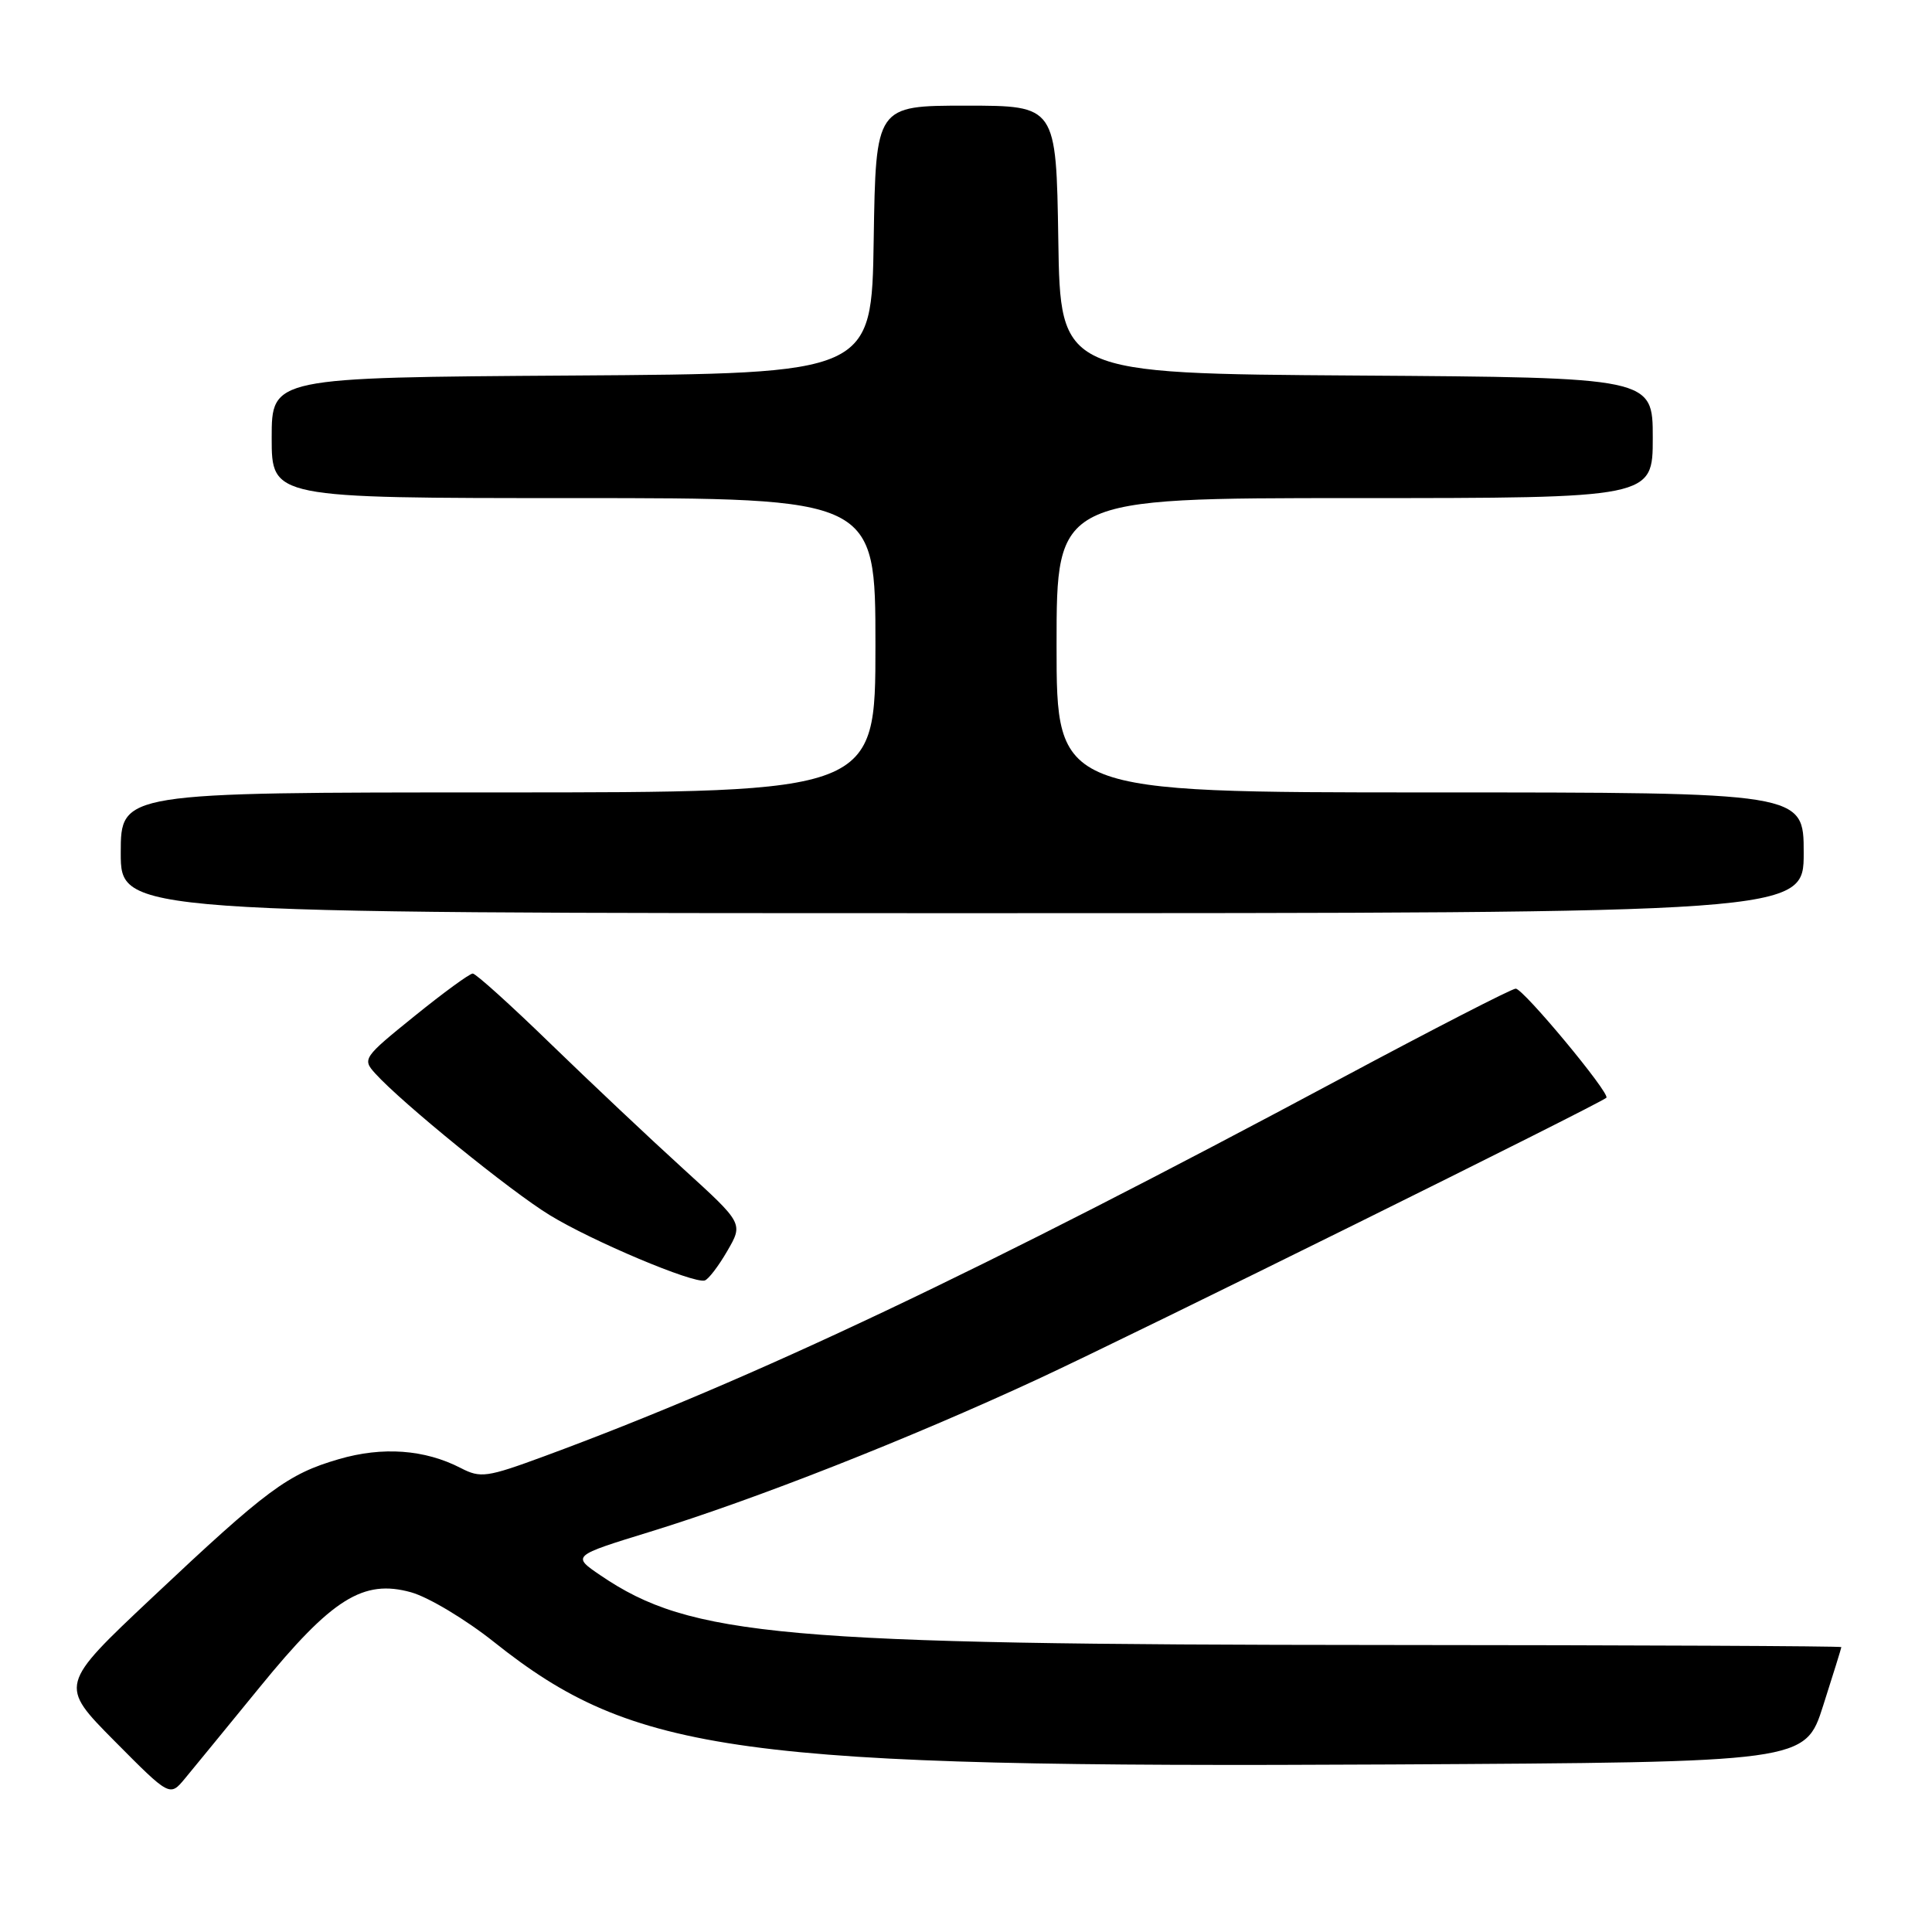 <?xml version="1.0" encoding="UTF-8" standalone="no"?>
<!DOCTYPE svg PUBLIC "-//W3C//DTD SVG 1.1//EN" "http://www.w3.org/Graphics/SVG/1.1/DTD/svg11.dtd" >
<svg xmlns="http://www.w3.org/2000/svg" xmlns:xlink="http://www.w3.org/1999/xlink" version="1.1" viewBox="0 0 256 256">
 <g >
 <path fill="currentColor"
d=" M 34.40 223.58 C 43.99 211.81 48.13 209.22 54.48 210.99 C 56.79 211.64 61.72 214.60 65.44 217.56 C 84.05 232.39 97.84 234.27 184.34 233.80 C 239.19 233.50 239.19 233.50 241.58 226.00 C 242.90 221.88 243.98 218.39 243.99 218.25 C 243.99 218.11 216.66 217.99 183.25 217.97 C 103.55 217.93 91.52 216.86 79.58 208.75 C 75.77 206.16 75.77 206.16 86.13 202.97 C 100.07 198.68 120.47 190.65 137.56 182.72 C 149.98 176.96 211.94 146.29 212.85 145.46 C 213.42 144.93 201.85 131.00 200.84 131.00 C 200.33 131.00 189.92 136.35 177.70 142.89 C 129.91 168.47 99.78 182.76 72.12 192.96 C 64.49 195.77 63.68 195.88 61.05 194.52 C 56.28 192.06 50.70 191.65 44.88 193.35 C 38.12 195.32 35.41 197.33 20.17 211.68 C 7.84 223.29 7.84 223.29 15.17 230.69 C 22.50 238.08 22.50 238.08 24.50 235.67 C 25.60 234.35 30.05 228.90 34.40 223.58 Z  M 96.37 165.76 C 98.49 162.11 98.49 162.11 90.50 154.84 C 86.10 150.84 78.20 143.39 72.94 138.29 C 67.68 133.18 63.05 129.00 62.64 129.00 C 62.23 129.00 58.75 131.54 54.92 134.64 C 48.12 140.13 47.99 140.33 49.72 142.24 C 53.27 146.16 67.63 157.83 72.84 161.01 C 78.45 164.45 91.88 170.11 93.38 169.67 C 93.86 169.53 95.21 167.77 96.37 165.76 Z  M 239.00 113.00 C 239.00 105.00 239.00 105.00 189.50 105.00 C 140.00 105.00 140.00 105.00 140.00 85.50 C 140.00 66.00 140.00 66.00 179.50 66.00 C 219.00 66.00 219.00 66.00 219.00 58.01 C 219.00 50.02 219.00 50.02 179.75 49.76 C 140.50 49.50 140.50 49.50 140.23 31.75 C 139.95 14.00 139.95 14.00 128.00 14.00 C 116.05 14.00 116.05 14.00 115.77 31.75 C 115.50 49.50 115.50 49.50 75.75 49.76 C 36.00 50.02 36.00 50.02 36.00 58.01 C 36.00 66.00 36.00 66.00 76.00 66.00 C 116.00 66.00 116.00 66.00 116.00 85.50 C 116.00 105.00 116.00 105.00 66.00 105.00 C 16.00 105.00 16.00 105.00 16.00 113.00 C 16.00 121.00 16.00 121.00 127.50 121.00 C 239.00 121.00 239.00 121.00 239.00 113.00 Z "/>
</g>
</svg>